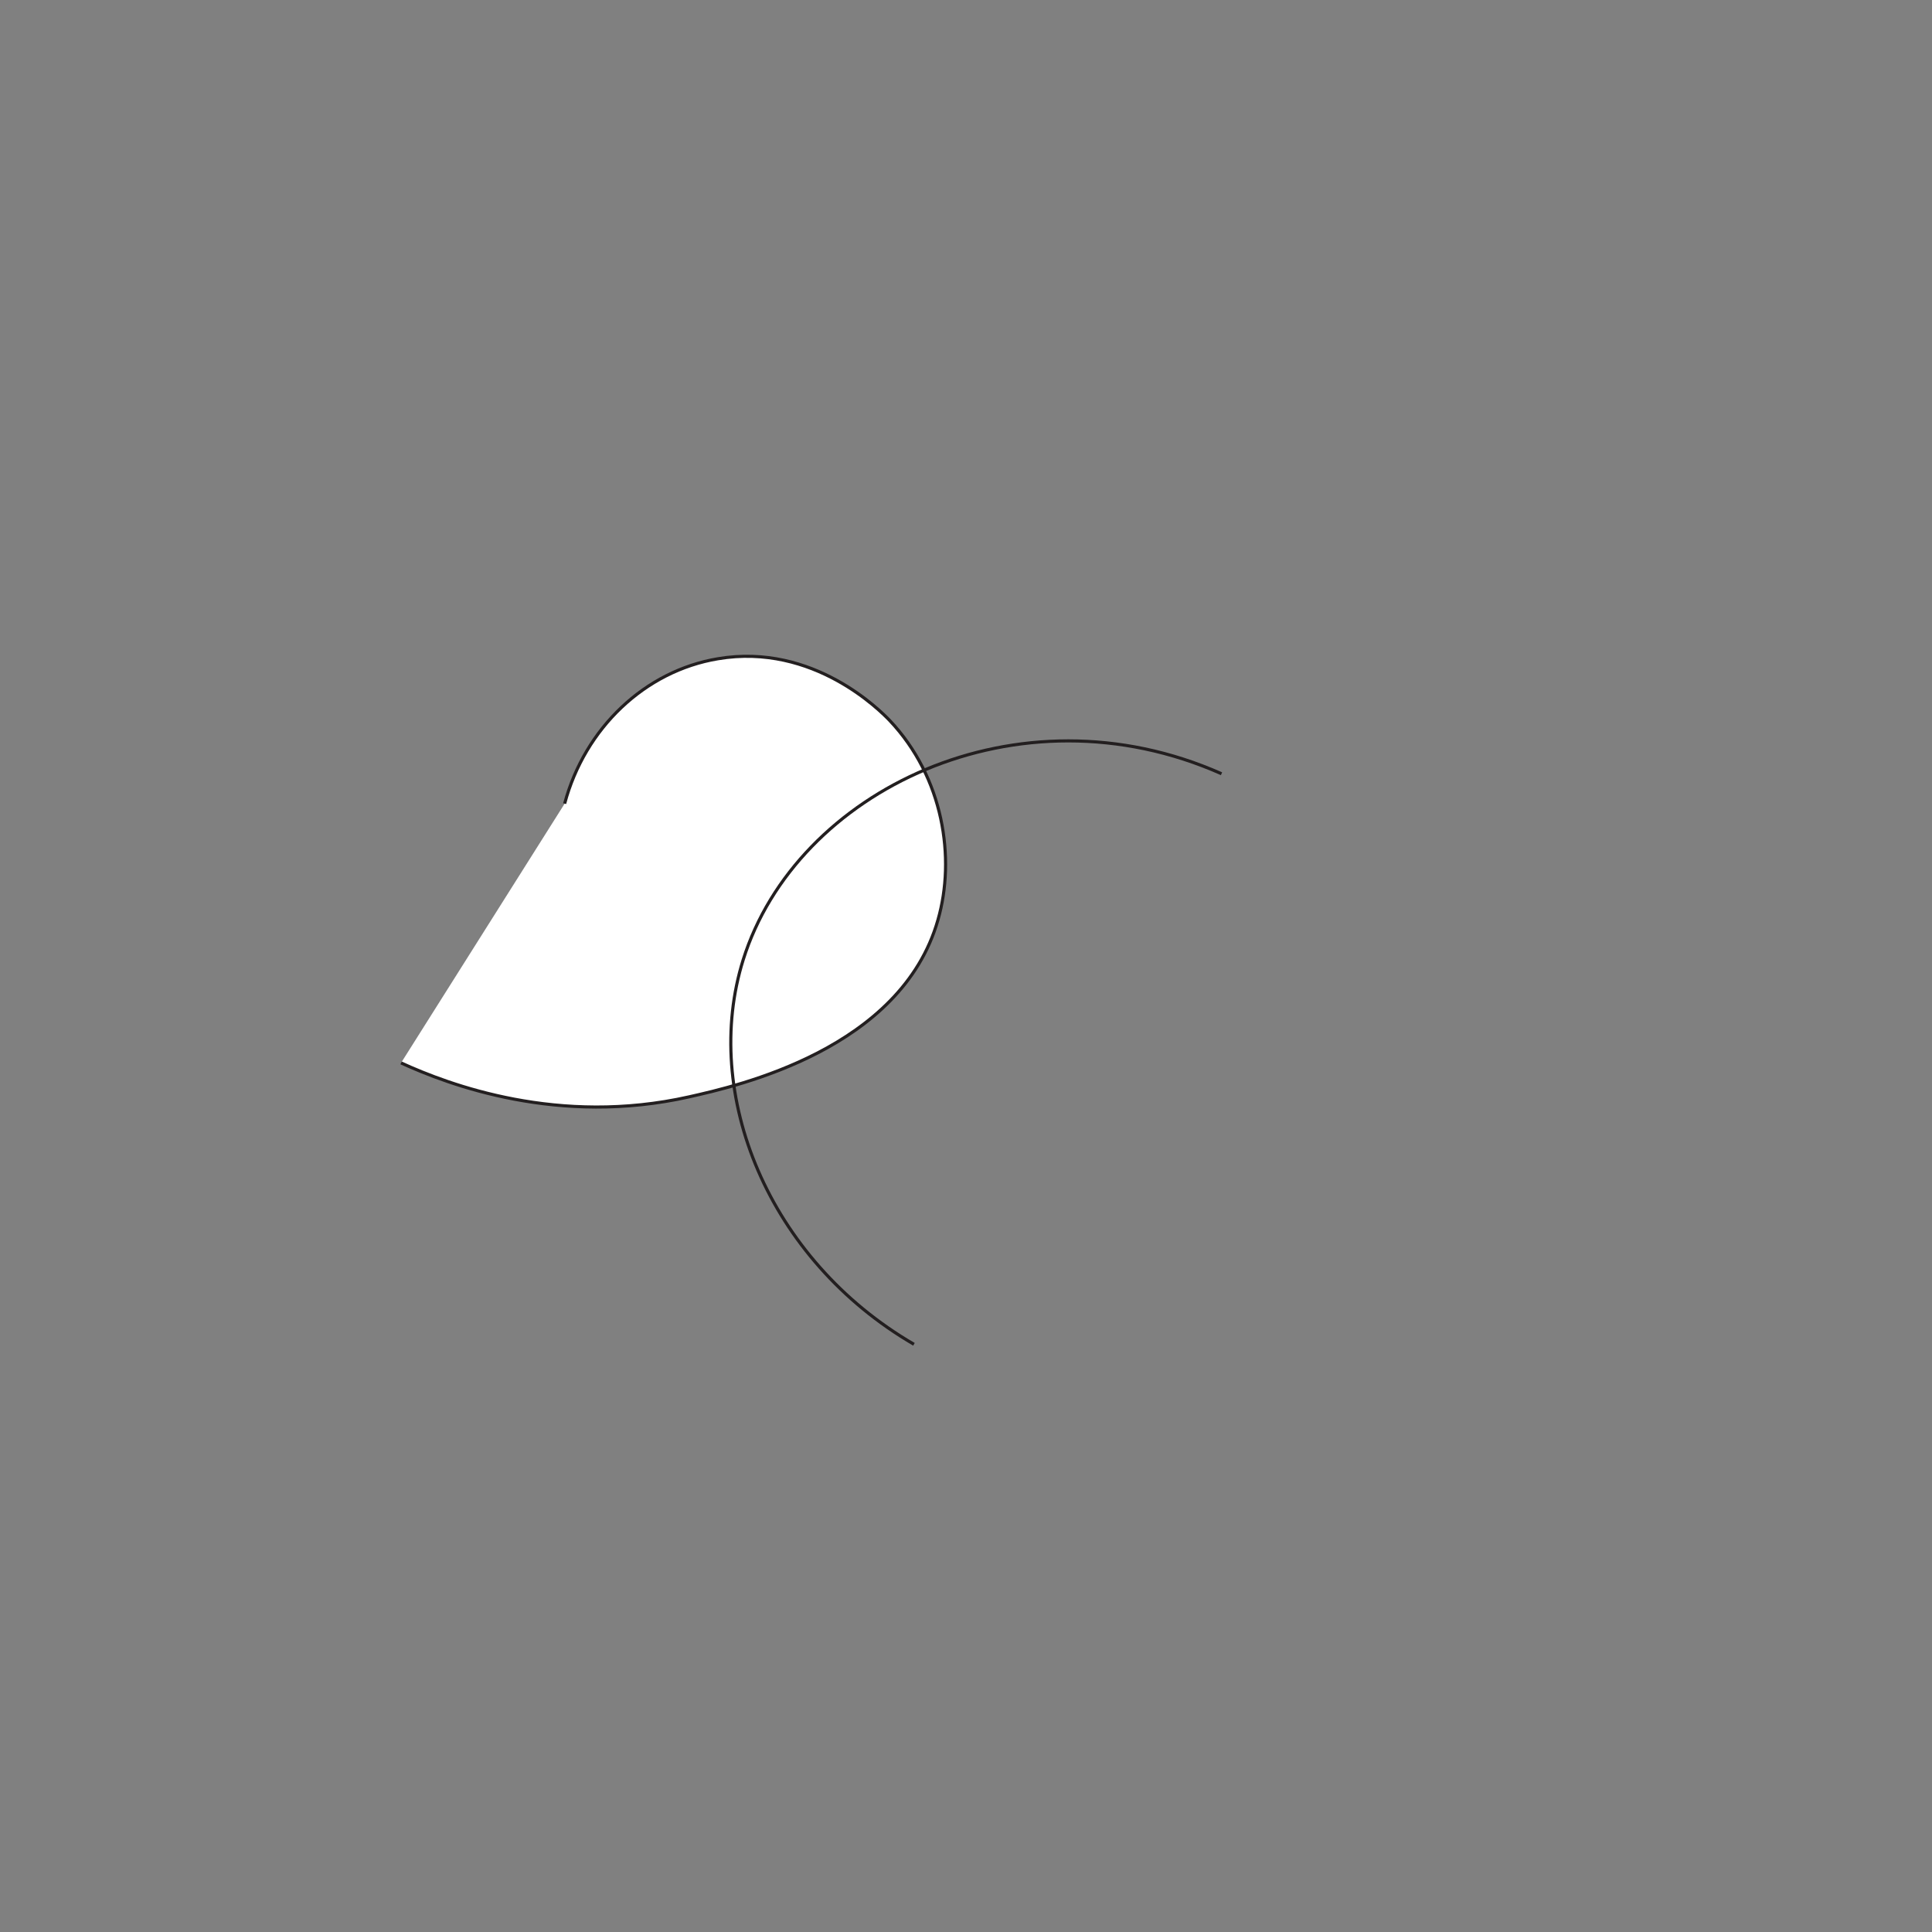 <?xml version="1.0" encoding="utf-8"?>
<!-- Generator: Adobe Illustrator 22.1.0, SVG Export Plug-In . SVG Version: 6.00 Build 0)  -->
<svg version="1.0" id="Layer_1" xmlns="http://www.w3.org/2000/svg" xmlns:xlink="http://www.w3.org/1999/xlink" x="0px" y="0px"
	 viewBox="0 0 620 620" enable-background="new 0 0 620 620" xml:space="preserve">
<rect x="0" y="0" width="620" height="620" fill="#808080" stroke="none"/>
<path fill="#FFFFFF" stroke="#231F20" stroke-miterlimit="10" d="M181.2,257.9c6.5-24.3,25.8-42.6,49.2-46.5
	c30.7-5.2,52.3,16.9,55.1,19.8c17.3,18.3,21.2,44.2,15.5,64c-11.8,41.5-64.3,53.3-79.9,56.8c-41.8,9.4-76.9-3.8-92.4-10.9"/>
<path fill="none" stroke="#231F20" stroke-miterlimit="10" d="M392,248.3c-65.3-29-136.5,5.4-153.5,59.7
	c-13.5,43.1,8,96.2,54.8,123.4"/>
</svg>
